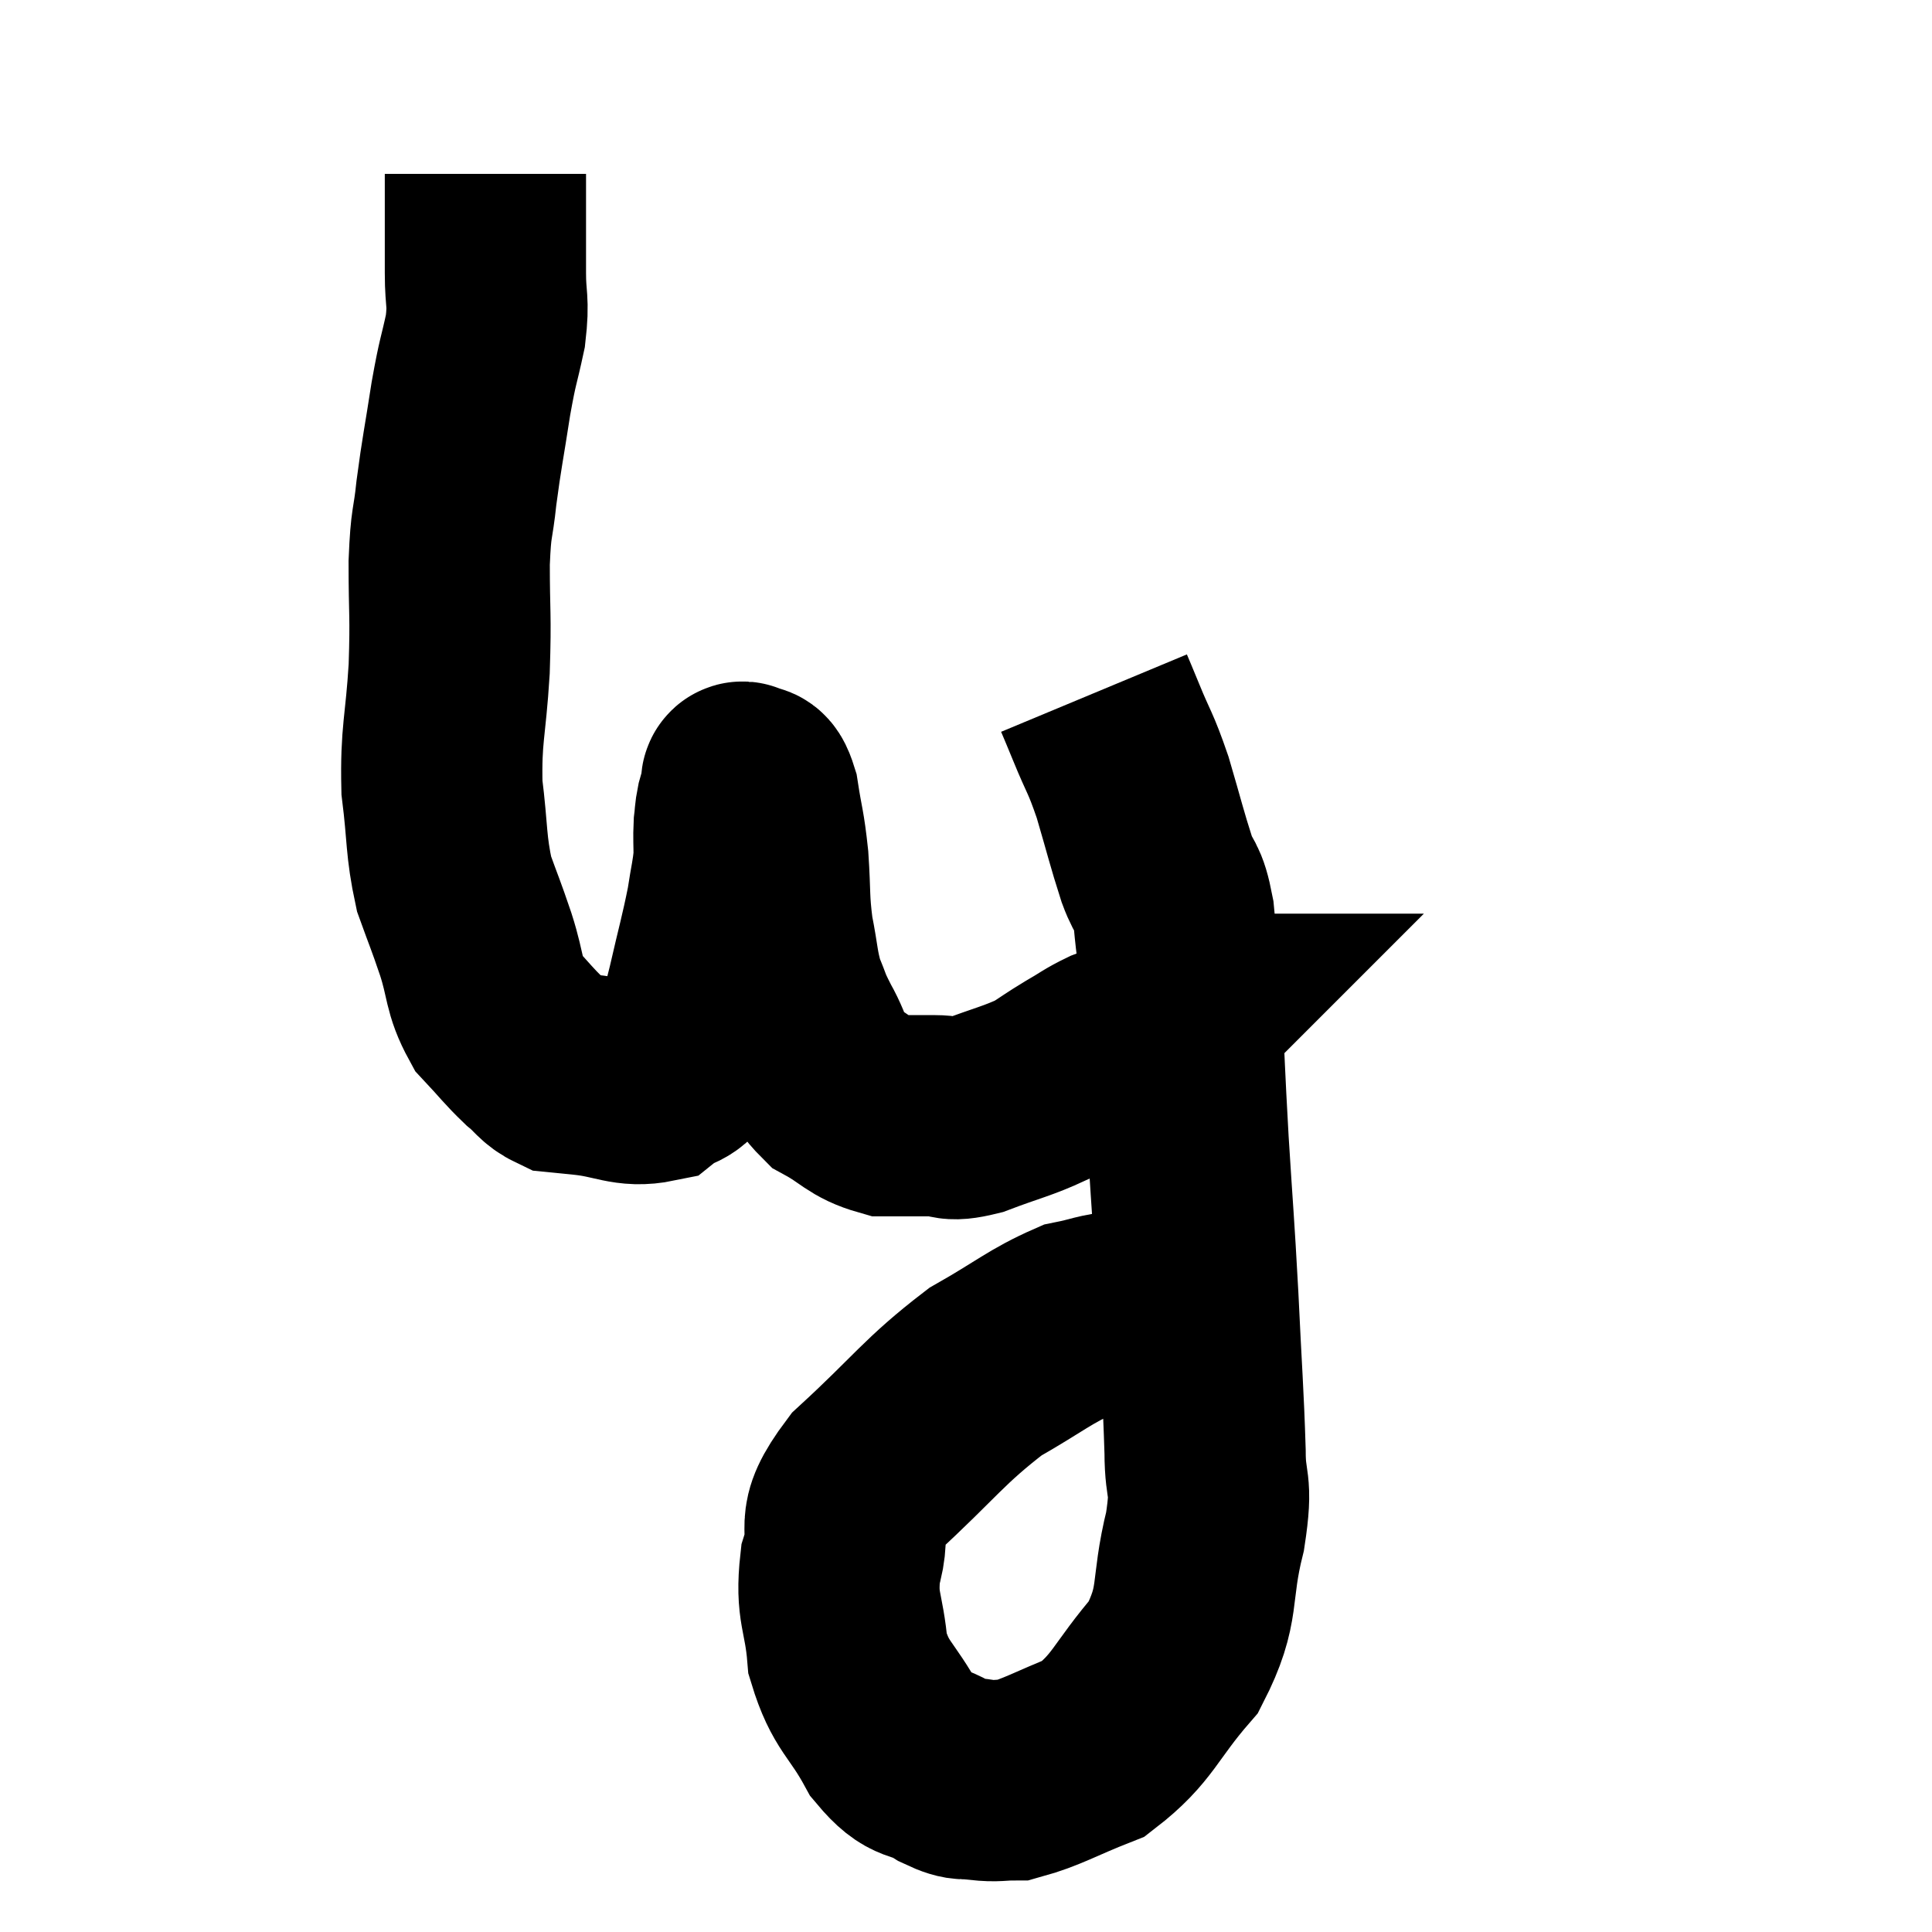 <svg width="48" height="48" viewBox="0 0 48 48" xmlns="http://www.w3.org/2000/svg"><path d="M 12.06 4.32 C 12.06 4.62, 12.06 4.545, 12.06 4.92 C 12.06 5.37, 12.06 5.355, 12.06 5.82 C 12.06 6.3, 12.06 6.18, 12.06 6.78 C 12.06 7.5, 12.15 7.44, 12.06 8.22 C 11.88 9.06, 11.88 8.895, 11.7 9.9 C 11.52 11.07, 11.475 11.22, 11.34 12.24 C 11.25 13.11, 11.205 12.885, 11.16 13.98 C 11.16 15.3, 11.205 15.225, 11.16 16.62 C 11.07 18.09, 10.95 18.225, 10.98 19.56 C 11.13 20.76, 11.07 20.985, 11.28 21.96 C 11.55 22.71, 11.55 22.665, 11.82 23.46 C 12.09 24.3, 12 24.48, 12.36 25.14 C 12.81 25.62, 12.87 25.725, 13.26 26.1 C 13.59 26.37, 13.605 26.49, 13.92 26.64 C 14.22 26.67, 13.935 26.64, 14.52 26.7 C 15.39 26.79, 15.6 27.015, 16.26 26.88 C 16.71 26.52, 16.83 26.73, 17.16 26.16 C 17.37 25.38, 17.355 25.515, 17.58 24.6 C 17.82 23.55, 17.895 23.325, 18.06 22.5 C 18.15 21.9, 18.195 21.795, 18.24 21.3 C 18.24 20.91, 18.225 20.835, 18.24 20.52 C 18.27 20.28, 18.255 20.265, 18.3 20.04 C 18.36 19.83, 18.375 19.77, 18.42 19.62 C 18.45 19.53, 18.375 19.395, 18.48 19.44 C 18.66 19.62, 18.69 19.32, 18.84 19.8 C 18.96 20.58, 18.99 20.52, 19.08 21.36 C 19.14 22.26, 19.095 22.335, 19.2 23.16 C 19.35 23.91, 19.32 24.045, 19.5 24.66 C 19.71 25.14, 19.62 25.035, 19.92 25.62 C 20.31 26.31, 20.175 26.475, 20.7 27 C 21.36 27.36, 21.39 27.54, 22.02 27.72 C 22.62 27.72, 22.68 27.72, 23.22 27.72 C 23.7 27.72, 23.505 27.885, 24.18 27.72 C 25.05 27.39, 25.275 27.36, 25.92 27.06 C 26.34 26.79, 26.34 26.775, 26.76 26.52 C 27.18 26.28, 27.195 26.235, 27.6 26.04 C 27.99 25.89, 27.975 25.92, 28.38 25.74 C 28.8 25.53, 28.98 25.455, 29.22 25.32 C 29.28 25.26, 29.31 25.23, 29.34 25.2 C 29.34 25.2, 29.295 25.2, 29.34 25.2 C 29.43 25.2, 29.475 25.2, 29.52 25.2 L 29.52 25.2" fill="none" stroke="black" stroke-width="5"></path><path d="M 27.18 17.22 C 27.33 17.58, 27.24 17.355, 27.48 17.94 C 27.81 18.75, 27.825 18.645, 28.14 19.56 C 28.44 20.58, 28.485 20.805, 28.74 21.6 C 28.95 22.17, 29.01 21.96, 29.16 22.74 C 29.25 23.73, 29.25 23.31, 29.34 24.72 C 29.43 26.55, 29.415 26.505, 29.52 28.38 C 29.64 30.3, 29.655 30.3, 29.76 32.22 C 29.85 34.14, 29.895 34.605, 29.94 36.06 C 29.94 37.05, 30.135 36.765, 29.94 38.04 C 29.55 39.6, 29.85 39.81, 29.16 41.16 C 28.17 42.3, 28.17 42.675, 27.18 43.44 C 26.19 43.83, 25.905 44.025, 25.2 44.22 C 24.78 44.22, 24.78 44.265, 24.36 44.22 C 23.94 44.13, 24.06 44.295, 23.52 44.04 C 22.86 43.62, 22.815 43.935, 22.2 43.2 C 21.63 42.15, 21.39 42.18, 21.06 41.1 C 20.97 39.99, 20.76 39.96, 20.88 38.88 C 21.21 37.83, 20.64 37.98, 21.54 36.78 C 23.01 35.43, 23.19 35.07, 24.48 34.08 C 25.59 33.45, 25.845 33.195, 26.7 32.82 C 27.3 32.7, 27.3 32.64, 27.9 32.58 C 28.5 32.58, 28.635 32.565, 29.1 32.58 C 29.43 32.61, 29.565 32.595, 29.76 32.64 C 29.82 32.7, 29.85 32.73, 29.88 32.76 L 29.88 32.76" fill="none" stroke="black" stroke-width="5"></path></svg>
